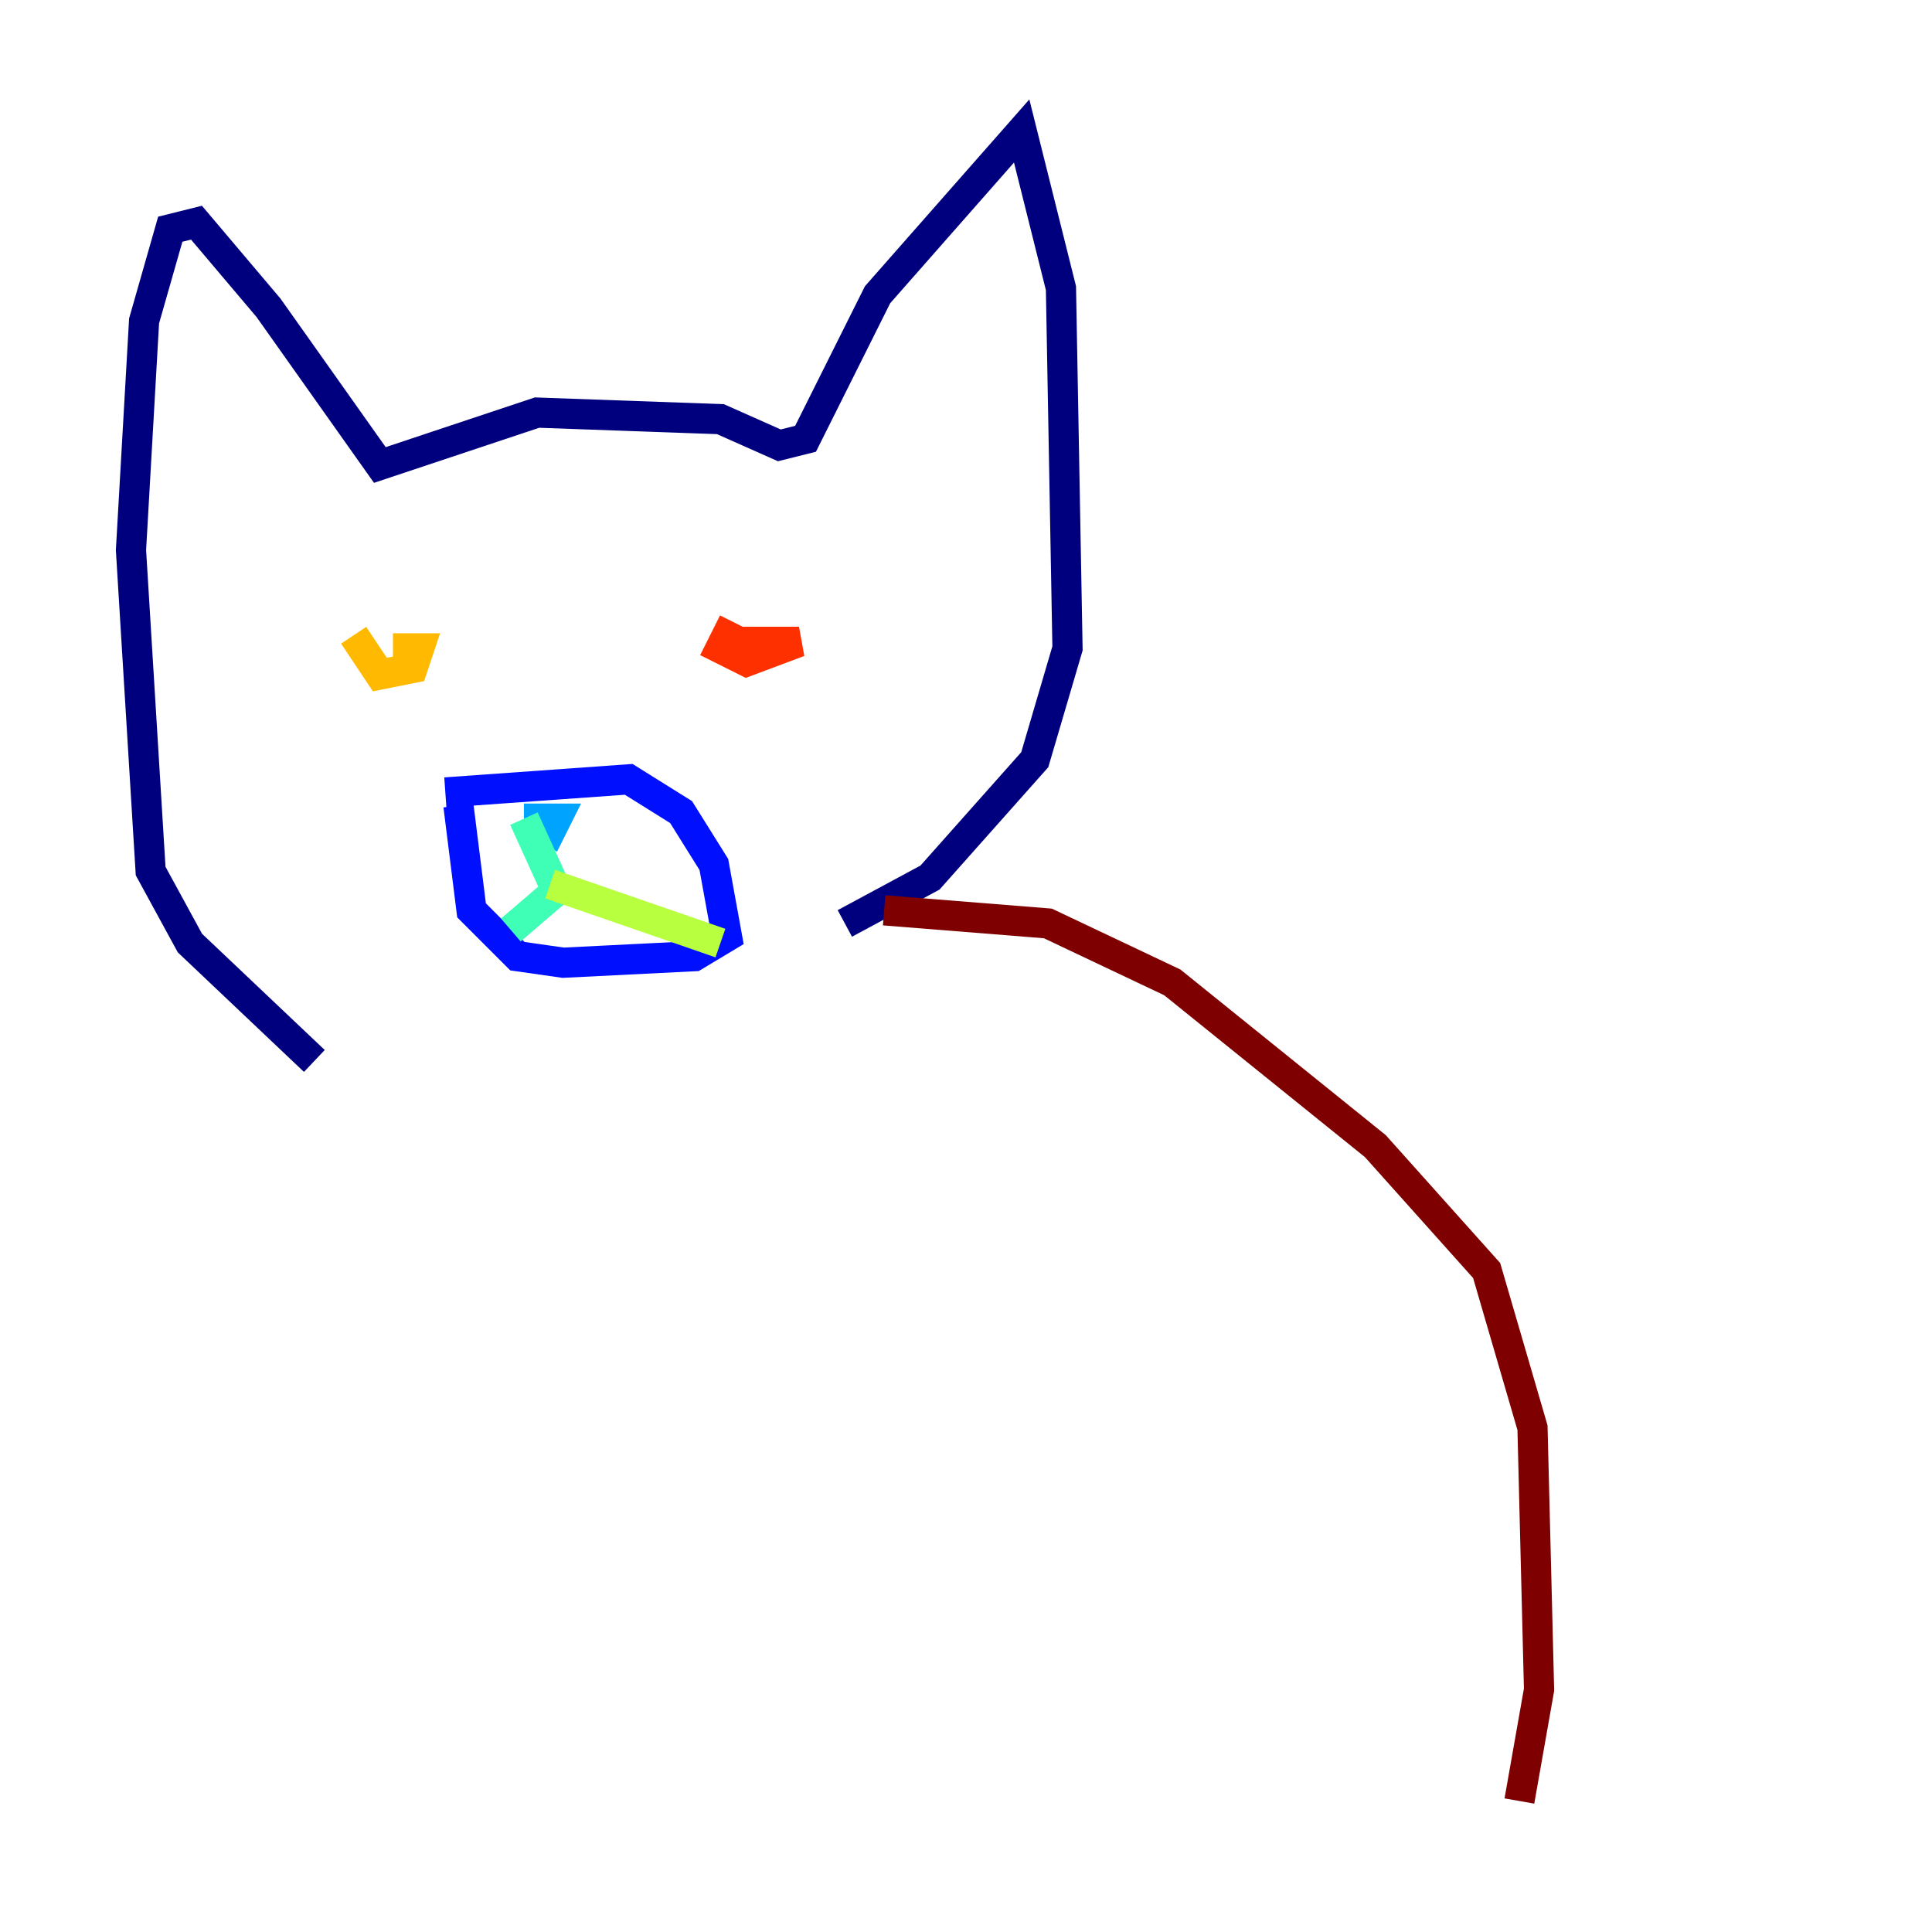 <?xml version="1.0" encoding="utf-8" ?>
<svg baseProfile="tiny" height="128" version="1.2" viewBox="0,0,128,128" width="128" xmlns="http://www.w3.org/2000/svg" xmlns:ev="http://www.w3.org/2001/xml-events" xmlns:xlink="http://www.w3.org/1999/xlink"><defs /><polyline fill="none" points="20.827,70.291 12.583,62.481 9.98,57.709 8.678,36.447 9.546,21.261 11.281,15.186 13.017,14.752 17.79,20.393 25.166,30.807 35.58,27.336 47.729,27.77 51.634,29.505 53.37,29.071 58.142,19.525 67.688,8.678 70.291,19.091 70.725,42.956 68.556,50.332 61.614,58.142 55.973,61.18" stroke="#00007f" stroke-width="2" /><polyline fill="none" points="29.505,52.502 41.654,51.634 45.125,53.803 47.295,57.275 48.163,62.047 45.993,63.349 37.315,63.783 34.278,63.349 31.241,60.312 30.373,53.37" stroke="#0010ff" stroke-width="2" /><polyline fill="none" points="36.014,55.973 36.881,54.237 34.712,54.237" stroke="#00a4ff" stroke-width="2" /><polyline fill="none" points="34.712,54.237 36.881,59.01 33.844,61.614" stroke="#3fffb7" stroke-width="2" /><polyline fill="none" points="36.447,58.576 47.729,62.481" stroke="#b7ff3f" stroke-width="2" /><polyline fill="none" points="23.43,42.088 25.166,44.691 27.336,44.258 27.77,42.956 26.034,42.956" stroke="#ffb900" stroke-width="2" /><polyline fill="none" points="48.597,41.22 47.729,42.956 49.464,43.824 52.936,42.522 48.163,42.522" stroke="#ff3000" stroke-width="2" /><polyline fill="none" points="58.576,60.312 69.424,61.18 77.668,65.085 91.119,75.932 98.495,84.176 101.532,94.59 101.966,111.946 100.664,119.322" stroke="#7f0000" stroke-width="2" /></svg>